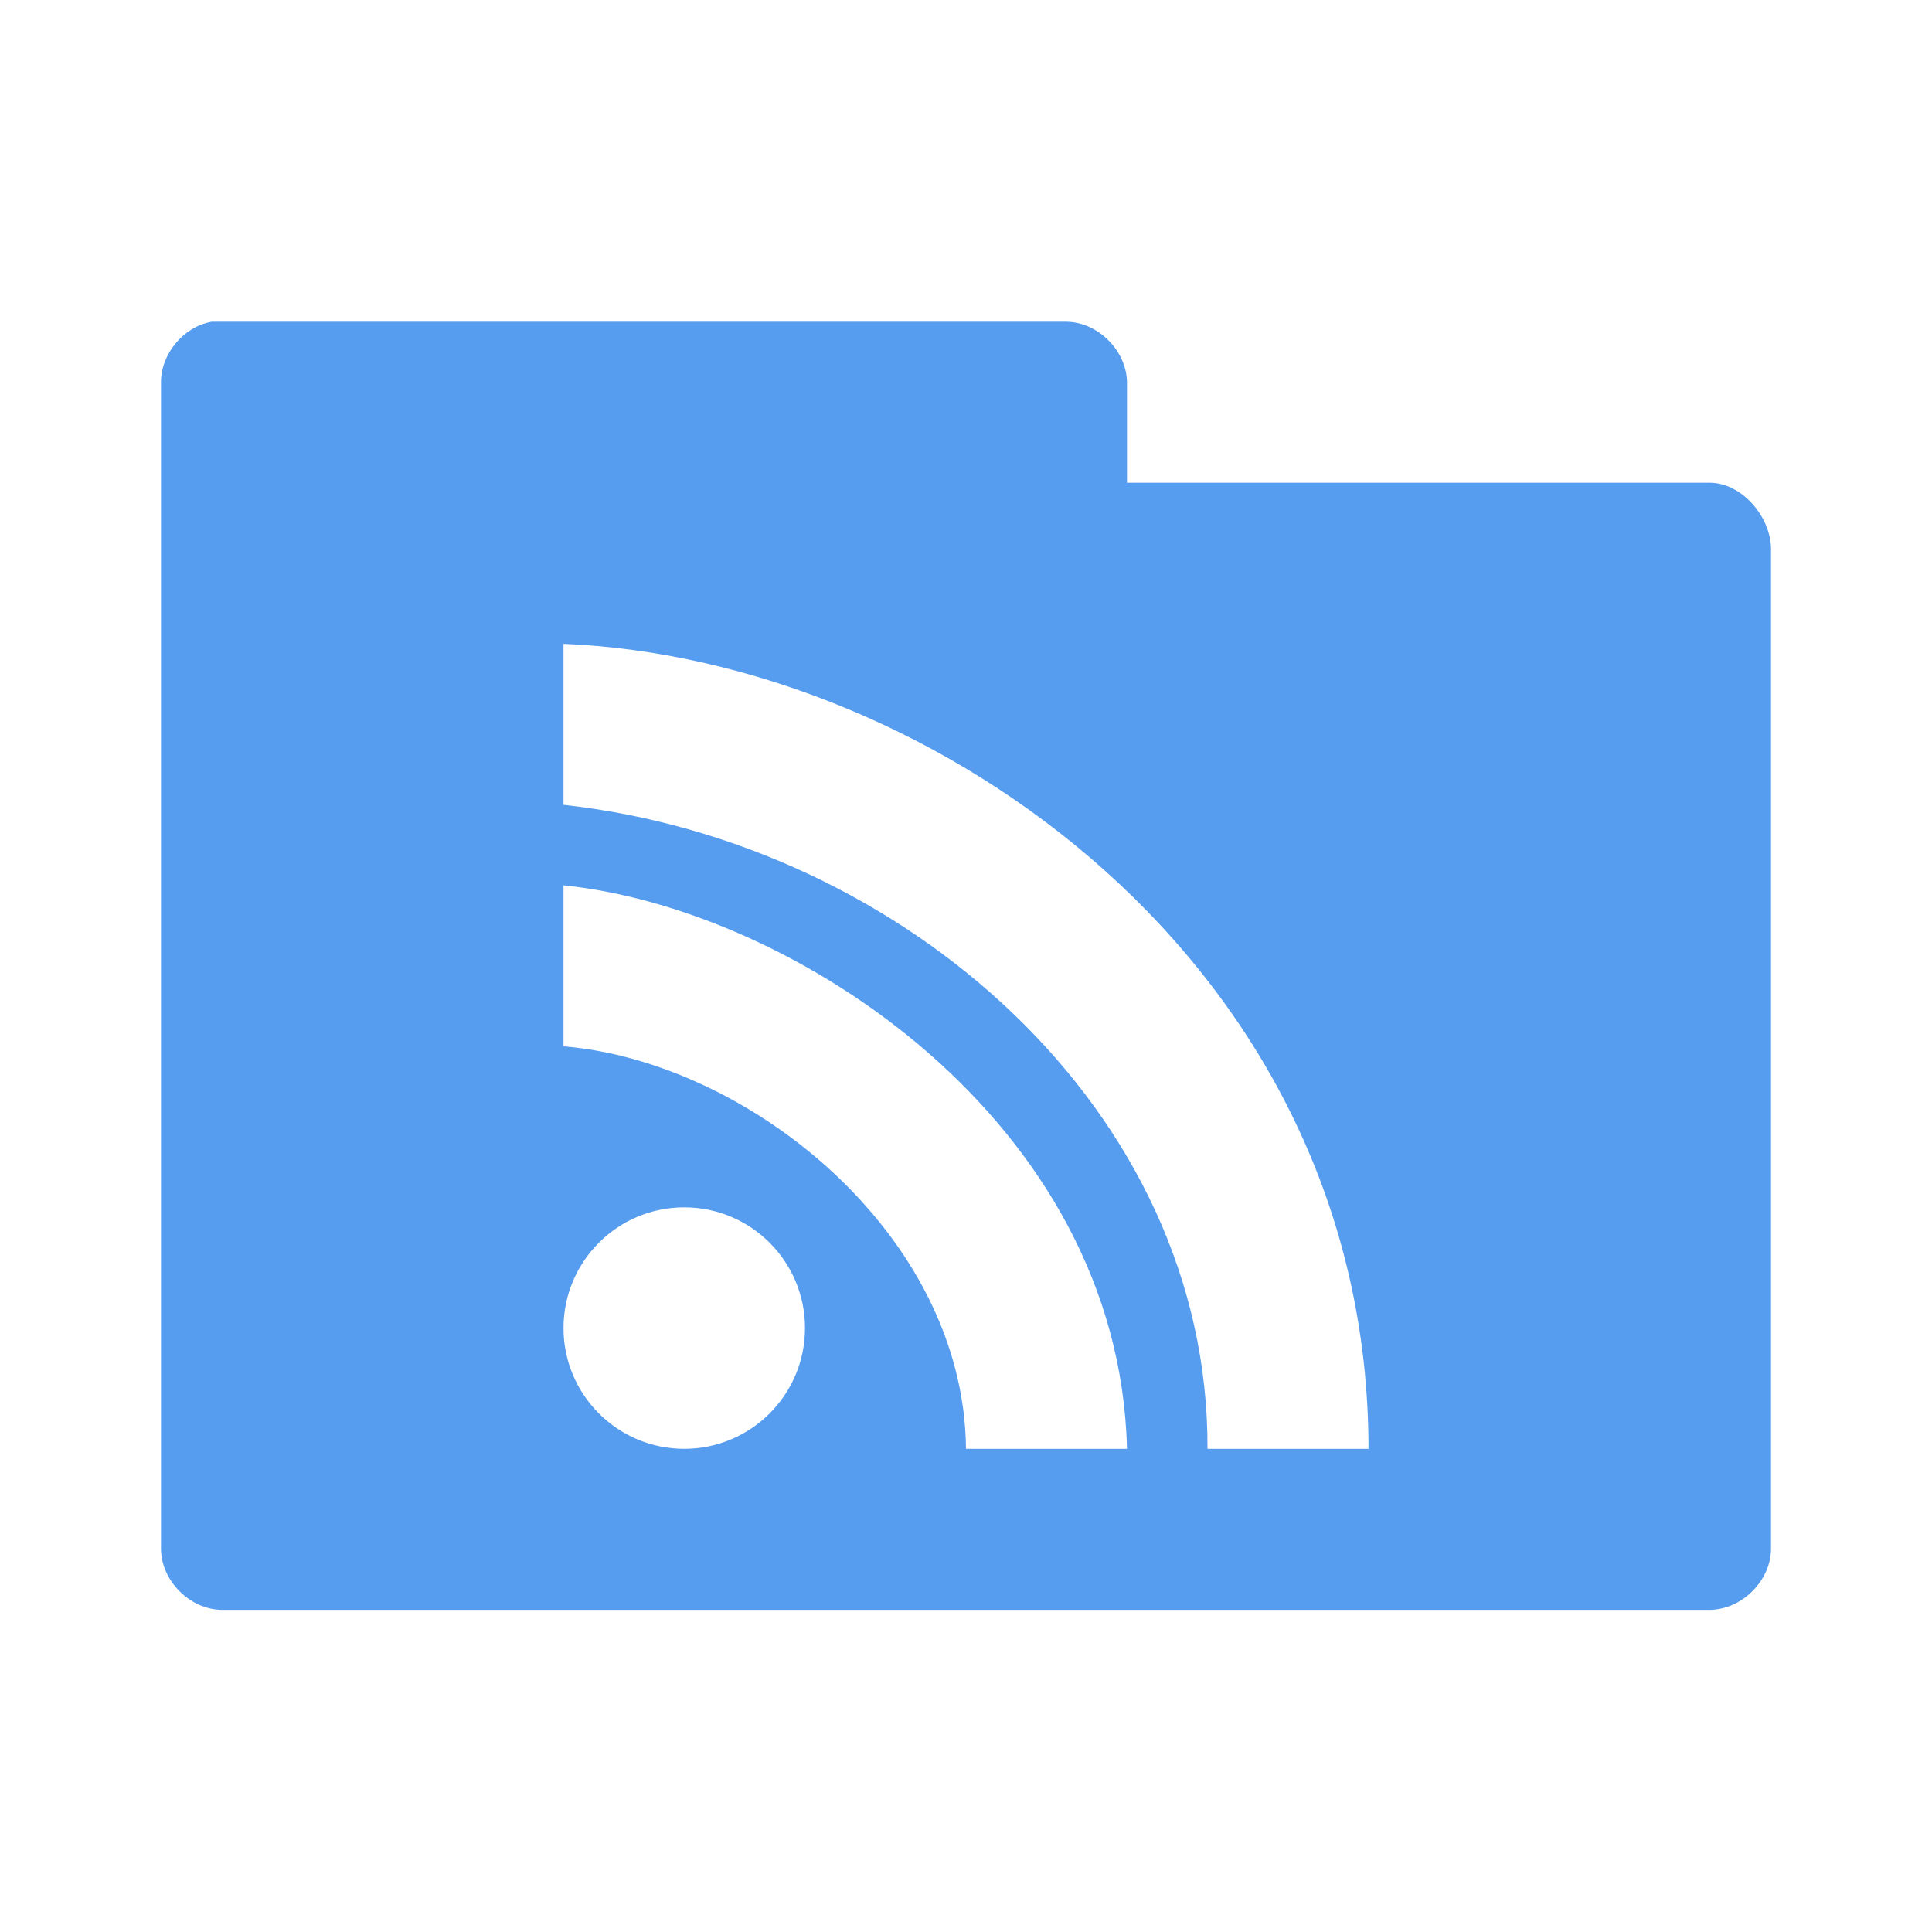 <svg xmlns="http://www.w3.org/2000/svg" viewBox="0 0 24 24">
 <g transform="translate(0,-1028.362)">
  <path d="m 2.625 1032.36 c -0.347 0.063 -0.625 0.397 -0.625 0.75 l 0 14.5 c 0.006 0.391 0.359 0.744 0.75 0.75 l 18.5 0 c 0.391 -0.01 0.744 -0.359 0.75 -0.75 l 0 -12.438 c -0.006 -0.391 -0.359 -0.806 -0.75 -0.813 l -7.25 0 0 -1.25 c -0.006 -0.391 -0.359 -0.744 -0.75 -0.75 l -10.625 0 z m 4.375 4 c 4.609 0.19 10 3.997 10 10 l -2 0 c 0.017 -4.202 -3.772 -7.533 -8 -8 l 0 -2 z m 0 3 c 2.846 0.289 6.9 2.924 7 7 l -2 0 c -0.026 -2.673 -2.709 -4.812 -5 -5 l 0 -2 z m 1.5 4 c 0.828 0 1.5 0.672 1.5 1.5 0 0.828 -0.672 1.5 -1.5 1.5 -0.828 0 -1.5 -0.672 -1.5 -1.5 0 -0.828 0.672 -1.5 1.5 -1.5 z" style="visibility:visible;fill:#569cef;fill-opacity:1;stroke:none;display:inline;color:#000;fill-rule:nonzero"/>
 </g>
</svg>
